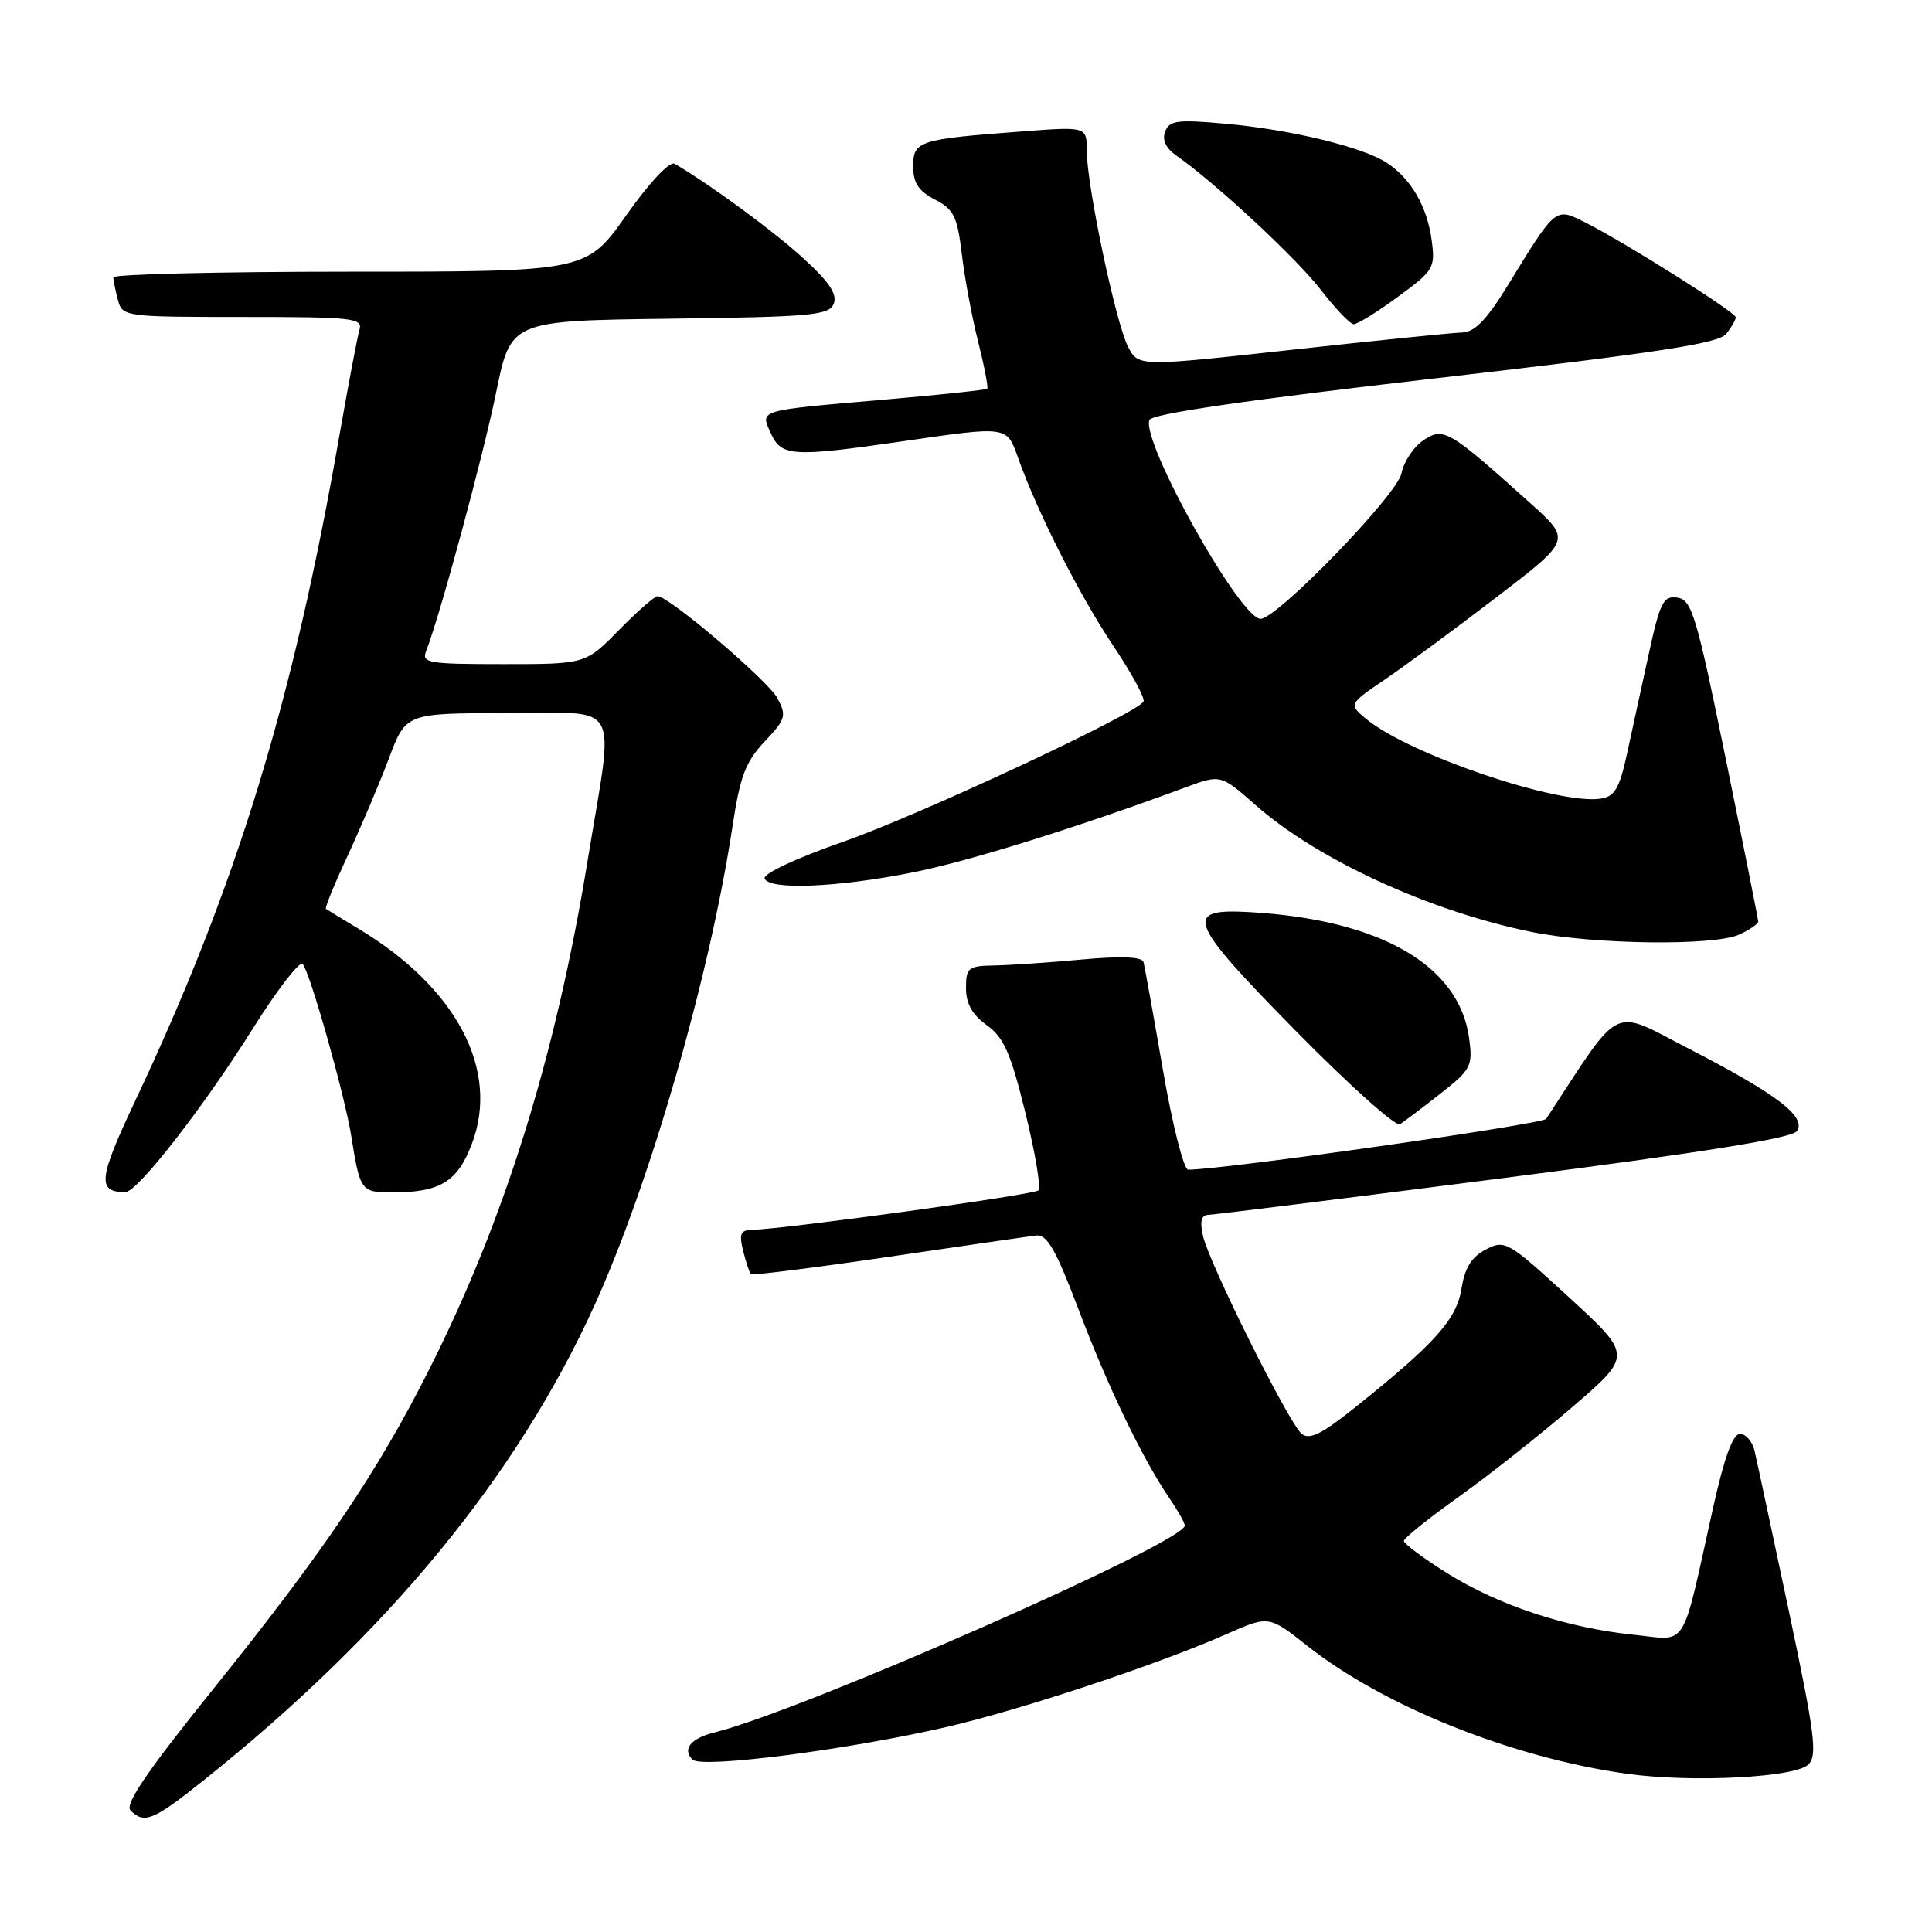<?xml version="1.0" encoding="UTF-8" standalone="no"?>
<!DOCTYPE svg PUBLIC "-//W3C//DTD SVG 1.1//EN" "http://www.w3.org/Graphics/SVG/1.1/DTD/svg11.dtd" >
<svg xmlns="http://www.w3.org/2000/svg" xmlns:xlink="http://www.w3.org/1999/xlink" version="1.1" viewBox="0 0 256 256">
 <g >
 <path fill="currentColor"
d=" M 27.05 235.85 C 51.30 216.48 68.37 195.75 78.69 173.15 C 86.11 156.88 94.06 129.32 97.06 109.50 C 98.06 102.87 98.79 100.95 101.31 98.27 C 104.11 95.30 104.25 94.83 103.02 92.53 C 101.75 90.16 88.64 79.00 87.13 79.00 C 86.74 79.00 84.43 81.03 82.00 83.50 C 77.58 88.00 77.58 88.00 66.68 88.00 C 56.71 88.00 55.84 87.85 56.47 86.25 C 58.28 81.65 64.01 60.48 65.74 52.00 C 67.68 42.50 67.68 42.50 88.74 42.23 C 107.63 41.99 109.87 41.78 110.48 40.23 C 110.97 38.97 109.85 37.31 106.35 34.14 C 102.36 30.51 94.07 24.43 89.39 21.70 C 88.74 21.32 86.06 24.17 82.98 28.53 C 77.69 36.00 77.69 36.00 46.34 36.00 C 29.10 36.00 15.01 36.34 15.01 36.75 C 15.02 37.16 15.30 38.51 15.63 39.75 C 16.22 41.96 16.49 42.00 32.18 42.00 C 46.90 42.00 48.10 42.14 47.62 43.75 C 47.34 44.71 46.17 50.90 45.01 57.50 C 38.80 93.11 31.35 117.39 17.91 145.88 C 13.04 156.21 12.85 157.93 16.58 157.98 C 18.17 158.01 26.92 146.79 33.54 136.23 C 36.74 131.13 39.70 127.31 40.10 127.73 C 41.04 128.70 45.69 145.16 46.54 150.50 C 47.70 157.82 47.83 158.00 52.00 158.00 C 58.31 158.00 60.60 156.60 62.51 151.61 C 66.26 141.80 60.52 130.89 47.50 123.06 C 45.30 121.74 43.36 120.55 43.19 120.43 C 43.02 120.31 44.32 117.13 46.08 113.36 C 47.83 109.59 50.29 103.80 51.53 100.50 C 53.78 94.50 53.78 94.50 67.14 94.50 C 82.60 94.50 81.41 92.33 77.87 114.00 C 73.63 139.95 66.90 161.57 56.85 181.50 C 50.03 195.04 42.85 205.66 28.38 223.65 C 19.49 234.70 16.49 239.09 17.30 239.90 C 19.12 241.72 20.32 241.23 27.05 235.85 Z  M 239.63 233.80 C 240.84 232.59 240.47 229.73 237.03 213.45 C 234.82 203.03 232.78 193.49 232.49 192.25 C 232.20 191.01 231.33 190.00 230.56 190.00 C 229.61 190.00 228.48 193.10 227.00 199.75 C 222.71 219.06 223.77 217.36 216.45 216.61 C 207.58 215.70 198.55 212.71 191.75 208.45 C 188.59 206.47 186.01 204.54 186.02 204.17 C 186.04 203.80 189.30 201.18 193.27 198.35 C 197.25 195.51 204.05 190.14 208.39 186.40 C 216.29 179.60 216.29 179.60 207.90 171.90 C 199.79 164.46 199.42 164.25 196.89 165.56 C 195.00 166.54 194.10 167.97 193.66 170.73 C 193.00 174.83 190.21 177.96 179.66 186.41 C 175.15 190.02 173.51 190.84 172.47 189.98 C 170.76 188.56 160.21 167.39 159.40 163.75 C 158.96 161.80 159.18 160.99 160.14 160.97 C 160.89 160.95 178.54 158.75 199.37 156.08 C 225.82 152.68 237.51 150.81 238.12 149.86 C 239.35 147.95 235.45 144.98 223.86 139.00 C 213.33 133.57 215.04 132.73 204.88 148.25 C 204.41 148.97 162.32 154.96 157.44 154.99 C 156.86 155.00 155.35 149.04 154.09 141.75 C 152.83 134.46 151.67 128.03 151.51 127.46 C 151.33 126.78 148.53 126.67 143.36 127.14 C 139.04 127.54 133.81 127.89 131.75 127.93 C 128.29 127.99 128.00 128.22 128.00 130.93 C 128.00 132.99 128.82 134.45 130.75 135.84 C 133.01 137.46 133.92 139.52 135.87 147.45 C 137.17 152.75 137.95 157.38 137.60 157.73 C 137.02 158.32 103.99 162.86 99.64 162.96 C 98.12 162.99 97.91 163.50 98.47 165.75 C 98.85 167.26 99.31 168.65 99.50 168.83 C 99.69 169.02 107.86 167.99 117.67 166.55 C 127.48 165.10 136.31 163.83 137.31 163.71 C 138.74 163.54 139.91 165.60 142.91 173.50 C 146.81 183.80 151.36 193.24 154.94 198.50 C 156.07 200.15 156.99 201.79 156.99 202.14 C 157.02 204.36 106.38 226.65 94.74 229.54 C 91.53 230.33 90.36 231.76 91.76 233.16 C 92.96 234.36 112.35 231.86 125.50 228.82 C 135.34 226.54 153.56 220.50 162.47 216.55 C 168.13 214.05 168.13 214.05 173.22 218.08 C 183.34 226.08 200.29 232.88 215.47 235.02 C 224.08 236.24 237.89 235.54 239.63 233.80 Z  M 190.85 144.92 C 194.93 141.72 195.16 141.27 194.67 137.59 C 193.37 127.89 182.86 121.84 165.58 120.86 C 156.70 120.35 157.35 122.02 171.66 136.56 C 178.72 143.74 184.95 149.32 185.50 148.97 C 186.05 148.62 188.46 146.80 190.85 144.92 Z  M 230.45 123.84 C 231.85 123.20 232.99 122.41 232.97 122.09 C 232.96 121.77 231.02 112.05 228.66 100.50 C 224.79 81.53 224.17 79.47 222.27 79.19 C 220.40 78.92 219.97 79.75 218.46 86.69 C 217.53 90.99 216.22 96.97 215.56 100.00 C 214.57 104.52 213.94 105.56 212.07 105.83 C 206.44 106.66 186.73 99.96 181.09 95.31 C 178.68 93.32 178.68 93.32 183.59 89.98 C 186.29 88.14 192.93 83.24 198.35 79.09 C 208.19 71.55 208.19 71.55 202.85 66.74 C 191.98 56.97 191.30 56.57 188.64 58.32 C 187.34 59.17 186.02 61.15 185.70 62.73 C 185.13 65.58 169.22 82.00 167.03 82.00 C 164.32 82.00 151.20 58.53 152.30 55.65 C 152.61 54.84 165.24 53.00 190.13 50.14 C 219.75 46.73 227.76 45.51 228.75 44.23 C 229.44 43.34 230.00 42.36 230.00 42.04 C 230.00 41.38 215.18 32.04 210.06 29.48 C 206.05 27.47 206.22 27.33 199.75 37.88 C 196.99 42.37 195.40 44.01 193.75 44.06 C 192.51 44.09 182.35 45.12 171.17 46.35 C 150.84 48.59 150.84 48.59 149.47 45.94 C 147.84 42.79 144.00 24.56 144.00 19.97 C 144.00 16.76 144.00 16.76 135.25 17.43 C 121.70 18.45 121.00 18.68 121.00 22.05 C 121.00 24.23 121.71 25.32 123.88 26.44 C 126.39 27.74 126.85 28.67 127.45 33.71 C 127.83 36.90 128.81 42.14 129.63 45.36 C 130.44 48.58 130.97 51.35 130.81 51.51 C 130.64 51.67 124.42 52.33 117.00 52.97 C 100.20 54.43 100.71 54.27 102.17 57.47 C 103.54 60.49 105.07 60.58 119.50 58.49 C 133.65 56.44 133.38 56.40 134.93 60.75 C 137.47 67.89 143.08 78.96 147.52 85.58 C 149.97 89.24 151.77 92.56 151.52 92.97 C 150.49 94.63 121.75 108.04 111.72 111.54 C 105.57 113.68 101.10 115.77 101.32 116.40 C 101.87 117.97 110.98 117.60 121.00 115.59 C 128.47 114.10 142.69 109.66 157.12 104.32 C 161.75 102.61 161.75 102.61 166.41 106.71 C 174.61 113.93 189.52 120.77 203.00 123.50 C 211.24 125.16 227.11 125.36 230.45 123.84 Z  M 185.23 39.33 C 190.00 35.83 190.20 35.50 189.70 31.80 C 189.10 27.35 186.96 23.67 183.74 21.56 C 180.55 19.48 171.07 17.18 162.44 16.40 C 156.02 15.82 154.96 15.95 154.39 17.43 C 153.96 18.55 154.48 19.65 155.92 20.65 C 161.10 24.28 171.78 34.21 175.00 38.38 C 176.93 40.88 178.89 42.94 179.37 42.96 C 179.84 42.98 182.48 41.35 185.23 39.33 Z "/>
</g>
</svg>